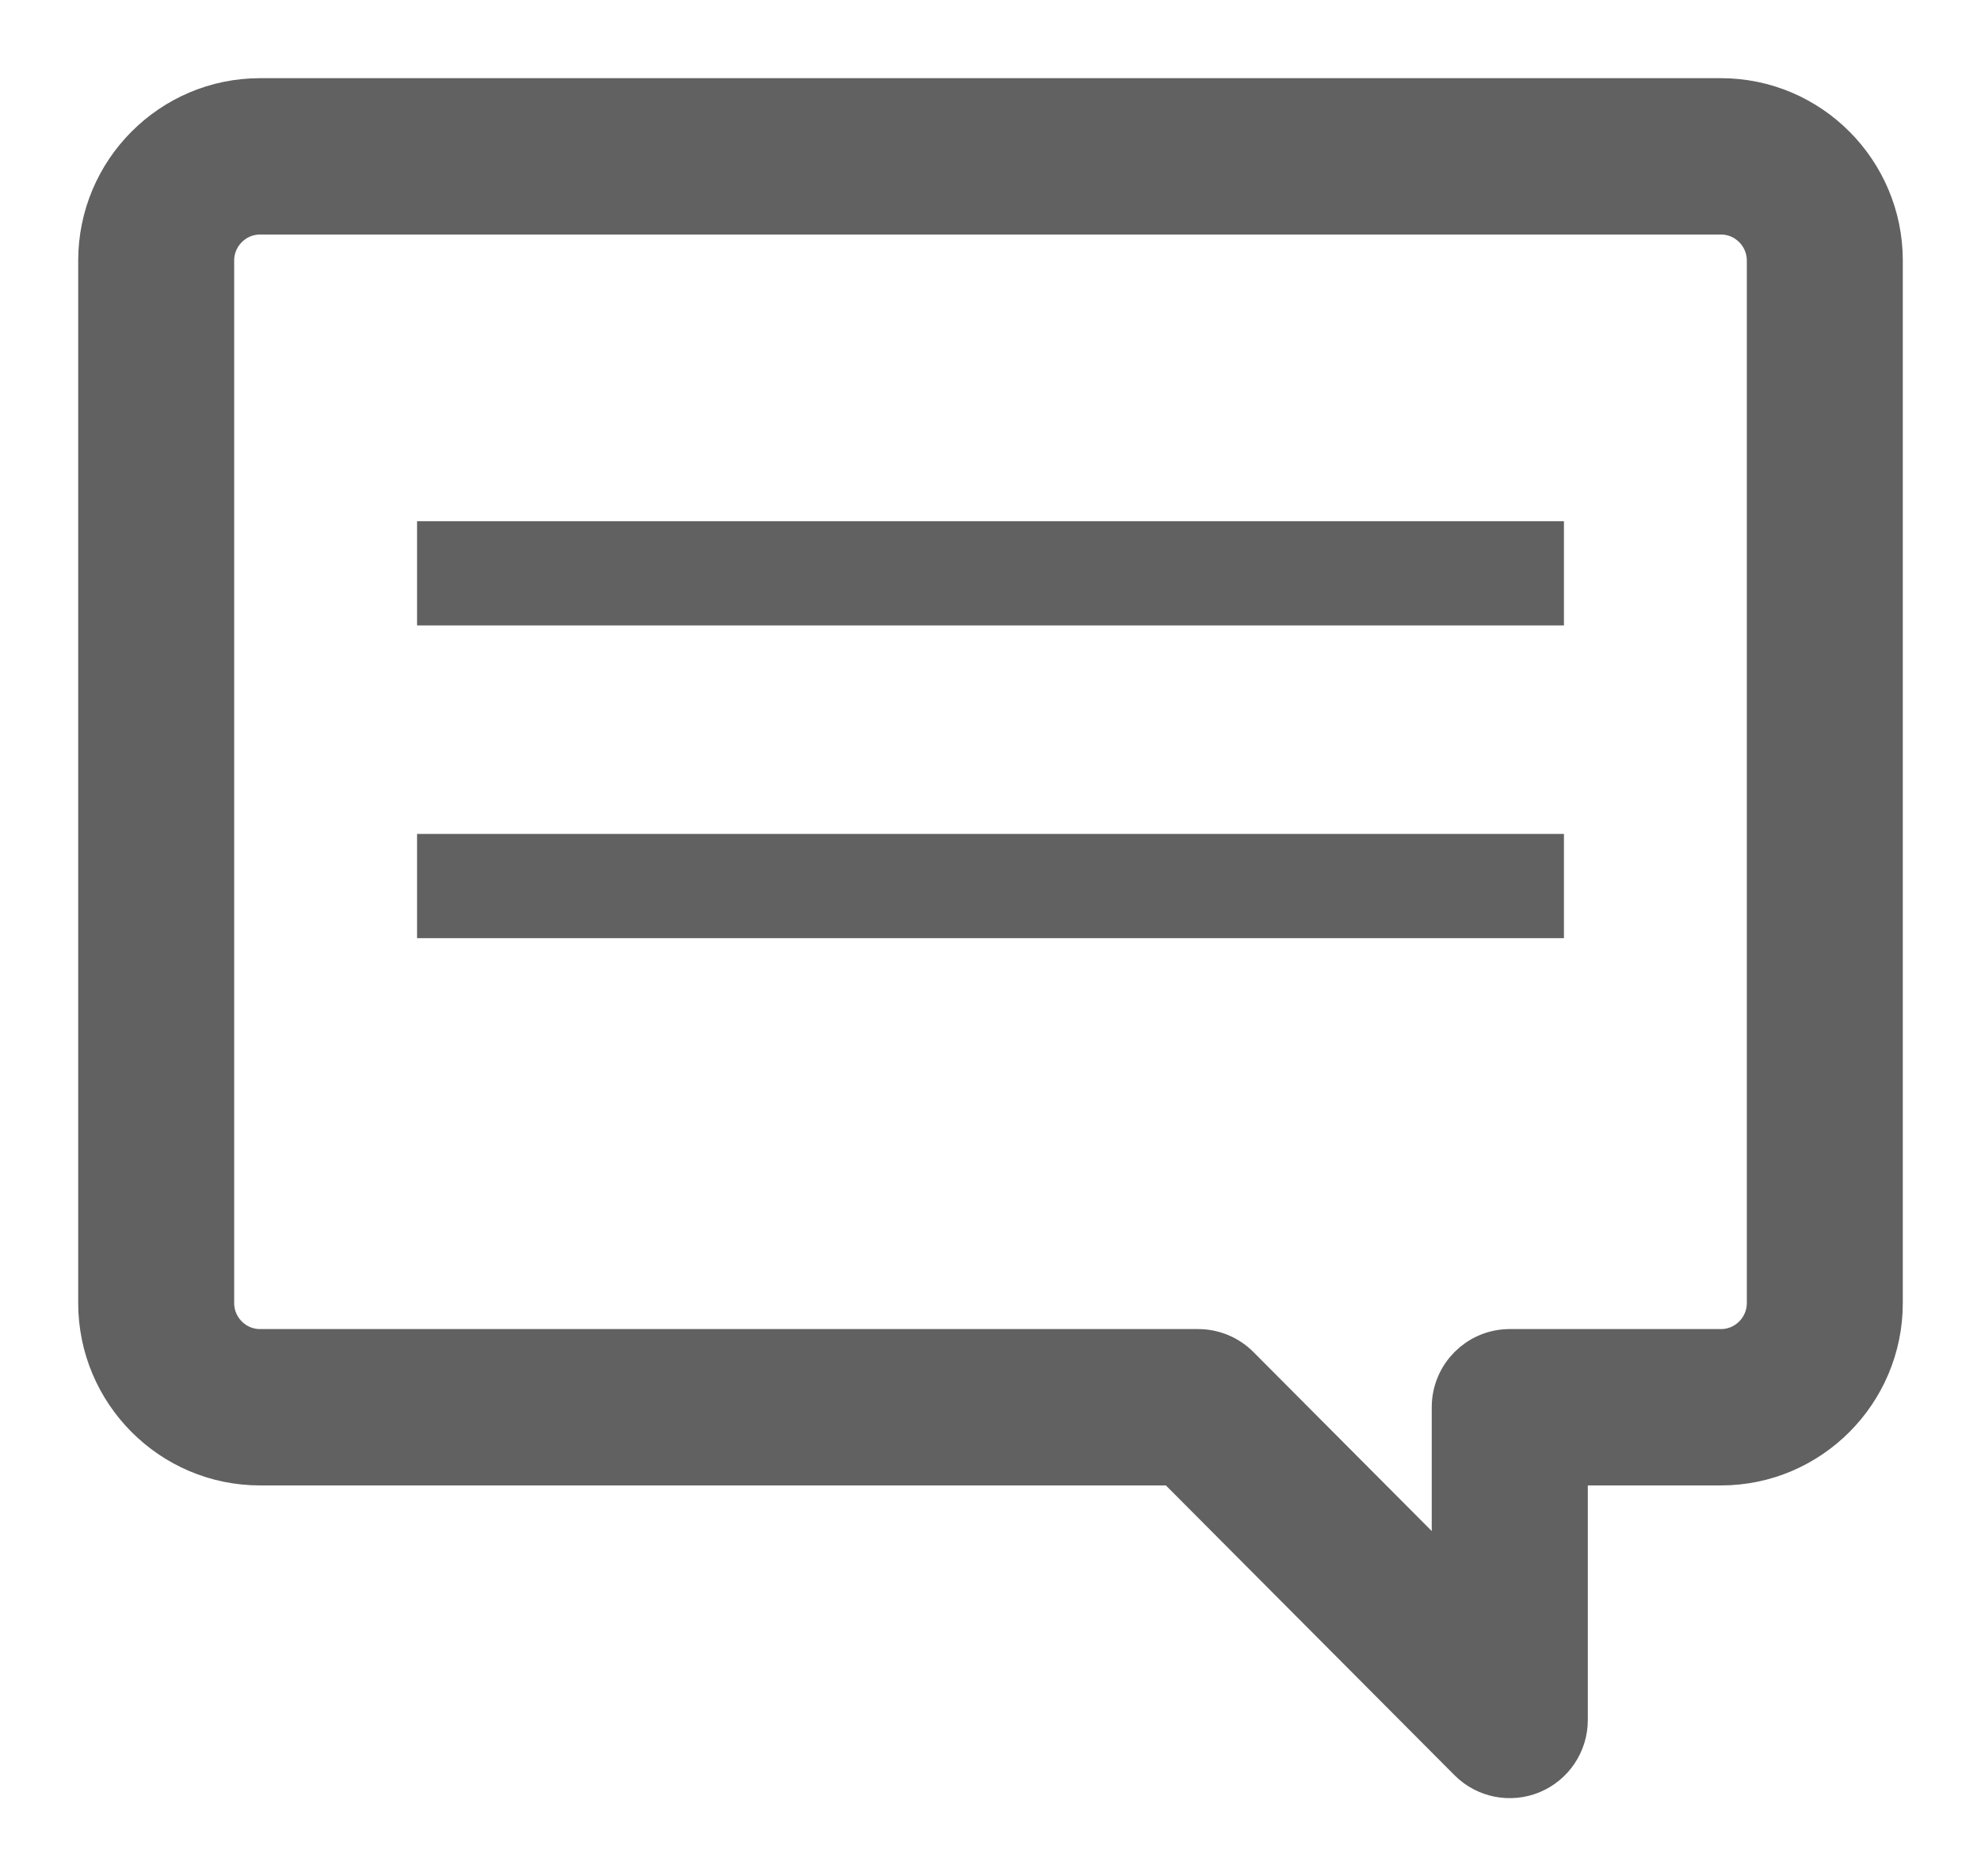 <svg width="19" height="18" viewBox="0 0 19 18" fill="none" xmlns="http://www.w3.org/2000/svg">
<path d="M2.494 1H16.506C17.33 1 18 1.673 18 2.5V12.5C18 13.327 17.33 14 16.506 14H14.979V16.5C14.979 16.702 14.857 16.885 14.671 16.962C14.485 17.039 14.271 16.997 14.128 16.854L11.286 14H2.494C1.67 14 1 13.327 1 12.5V2.5C1 1.673 1.67 1 2.494 1ZM1.996 12.5C1.996 12.776 2.22 13 2.494 13H11.492C11.624 13 11.751 13.053 11.844 13.146L13.982 15.293V13.5C13.982 13.224 14.205 13 14.48 13H16.506C16.78 13 17.004 12.776 17.004 12.5V2.5C17.004 2.224 16.78 2 16.506 2H2.494C2.22 2 1.996 2.224 1.996 2.5V12.5Z" fill="#616161" stroke="#616161" stroke-width="0.5"/>
<line x1="4" y1="5.5" x2="15" y2="5.5" stroke="#616161"/>
<line x1="4" y1="8.5" x2="15" y2="8.5" stroke="#616161"/>
</svg>
